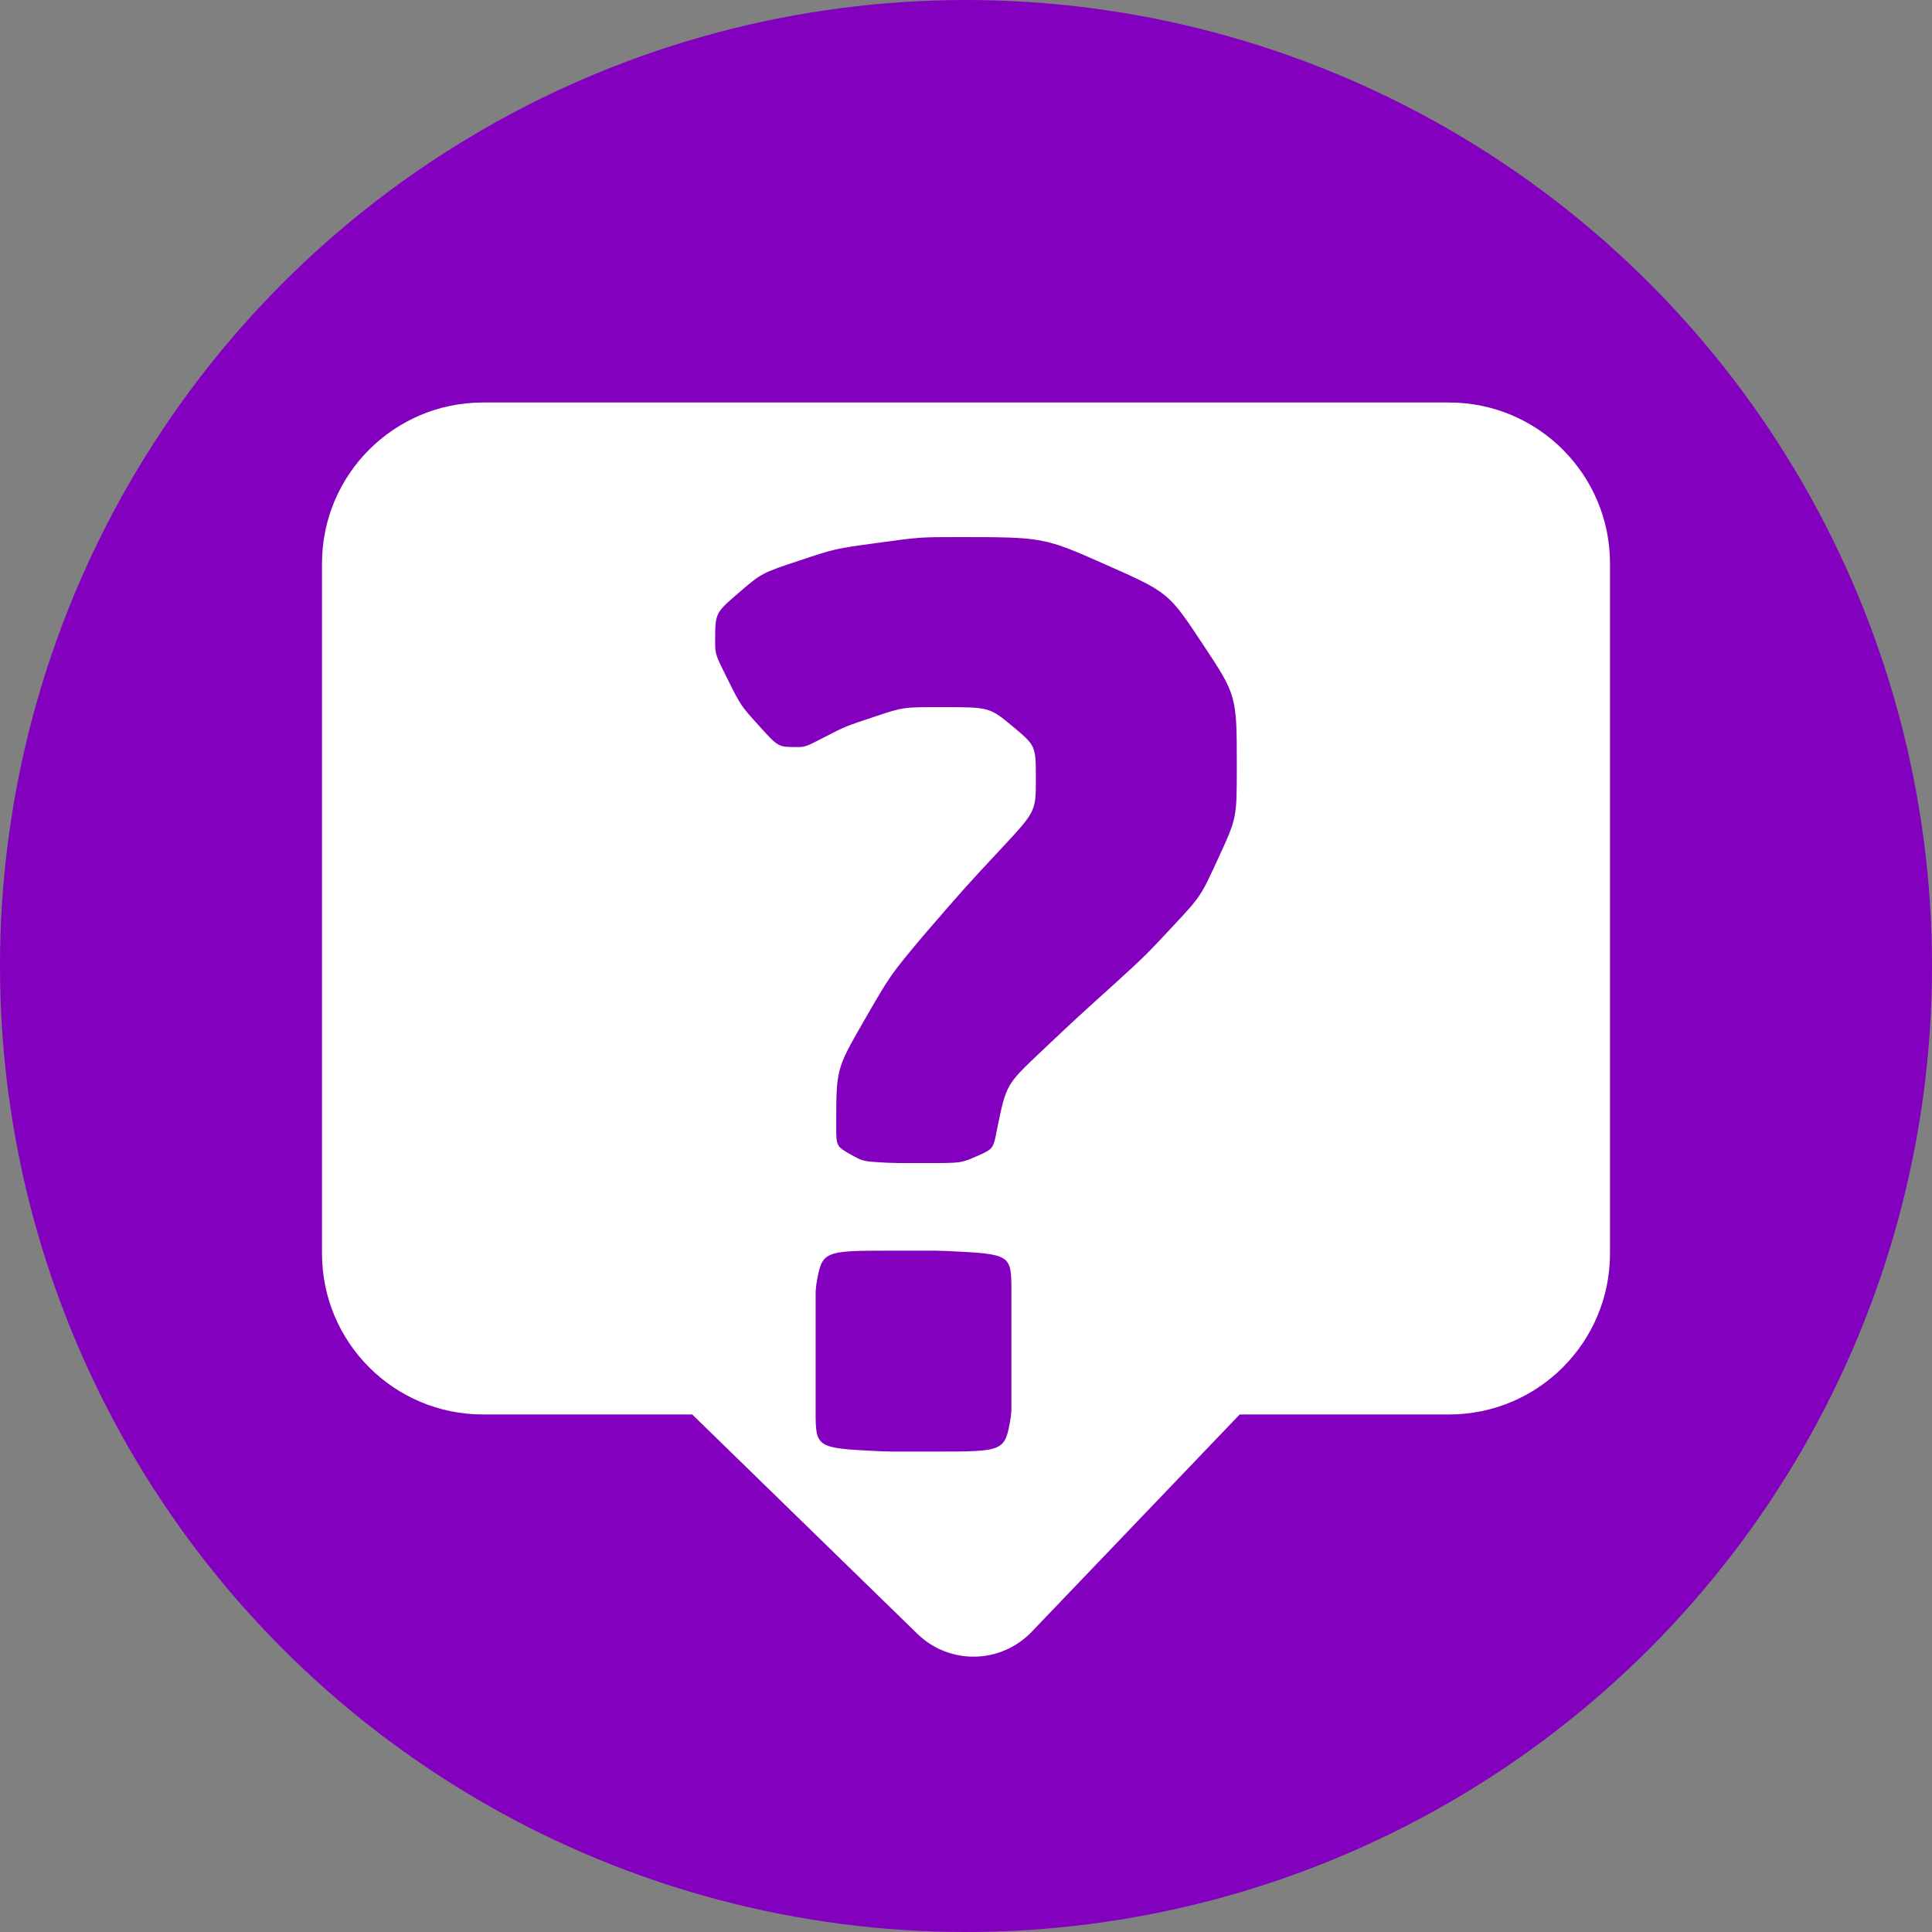 
<svg width="24px" height="24px" viewBox="0 0 24 24" version="1.1" xmlns="http://www.w3.org/2000/svg" xmlns:xlink="http://www.w3.org/1999/xlink">
    <rect x="0" y="0" width="24" height="24" fill="#808080" stroke="none"/>
    <g id="Page-1" stroke="none" stroke-width="1" fill="none" fill-rule="evenodd">
        <g id="tooltips" fill-rule="nonzero">
            <circle id="Oval-Copy" fill="#8300BF" cx="12" cy="12" r="12"></circle>
            <path d="M18,5 C19.105,5 20,5.895 20,7 L20,15.571 C20,16.676 19.105,17.571 18,17.571 L15.4,17.571 L12.816,20.271 C12.434,20.67 11.801,20.684 11.402,20.302 C11.4,20.3 11.398,20.298 11.396,20.296 L8.599,17.571 L6,17.571 C4.895,17.571 4,16.676 4,15.571 L4,7 C4,5.895 4.895,5 6,5 L18,5 Z M11.604,15.536 L11.092,15.536 C10.212,15.536 10.212,15.536 10.139,15.966 L10.132,16.048 L10.132,17.52 C10.132,17.989 10.132,17.989 10.939,18.028 L11.092,18.032 L11.604,18.032 C12.484,18.032 12.484,18.032 12.557,17.602 L12.564,17.52 L12.564,16.048 C12.564,15.579 12.564,15.579 11.757,15.54 L11.604,15.536 Z M11.892,6.672 C11.428,6.672 11.428,6.672 10.9,6.744 C10.372,6.816 10.372,6.816 9.916,6.968 C9.46,7.12 9.46,7.12 9.172,7.368 C8.884,7.616 8.884,7.616 8.884,7.968 C8.884,8.128 8.884,8.128 9.044,8.448 C9.204,8.768 9.204,8.768 9.436,9.024 C9.668,9.28 9.668,9.28 9.892,9.28 C10.004,9.28 10.004,9.28 10.252,9.152 C10.5,9.024 10.5,9.024 10.86,8.904 C11.22,8.784 11.22,8.784 11.684,8.784 C12.292,8.784 12.292,8.784 12.58,9.024 C12.868,9.264 12.868,9.264 12.868,9.68 C12.868,10.08 12.868,10.08 12.428,10.552 C11.988,11.024 11.988,11.024 11.476,11.616 C11.06,12.112 11.06,12.112 10.724,12.696 C10.388,13.28 10.388,13.28 10.388,13.984 C10.388,14.24 10.388,14.24 10.572,14.344 C10.719,14.427 10.719,14.427 11.015,14.444 L11.172,14.448 L11.54,14.448 C11.94,14.448 11.94,14.448 12.14,14.36 C12.34,14.272 12.34,14.272 12.388,14.016 C12.5,13.472 12.5,13.472 12.932,13.064 C13.364,12.656 13.364,12.656 13.86,12.208 C14.228,11.872 14.228,11.872 14.572,11.504 C14.916,11.136 14.916,11.136 15.14,10.648 C15.364,10.16 15.364,10.16 15.364,9.52 C15.364,8.64 15.364,8.64 14.94,8 C14.516,7.36 14.516,7.36 13.74,7.016 C12.964,6.672 12.964,6.672 11.892,6.672 Z" id="Combined-Shape" fill="#FFFFFF"></path>
        </g>
    </g>
</svg>
